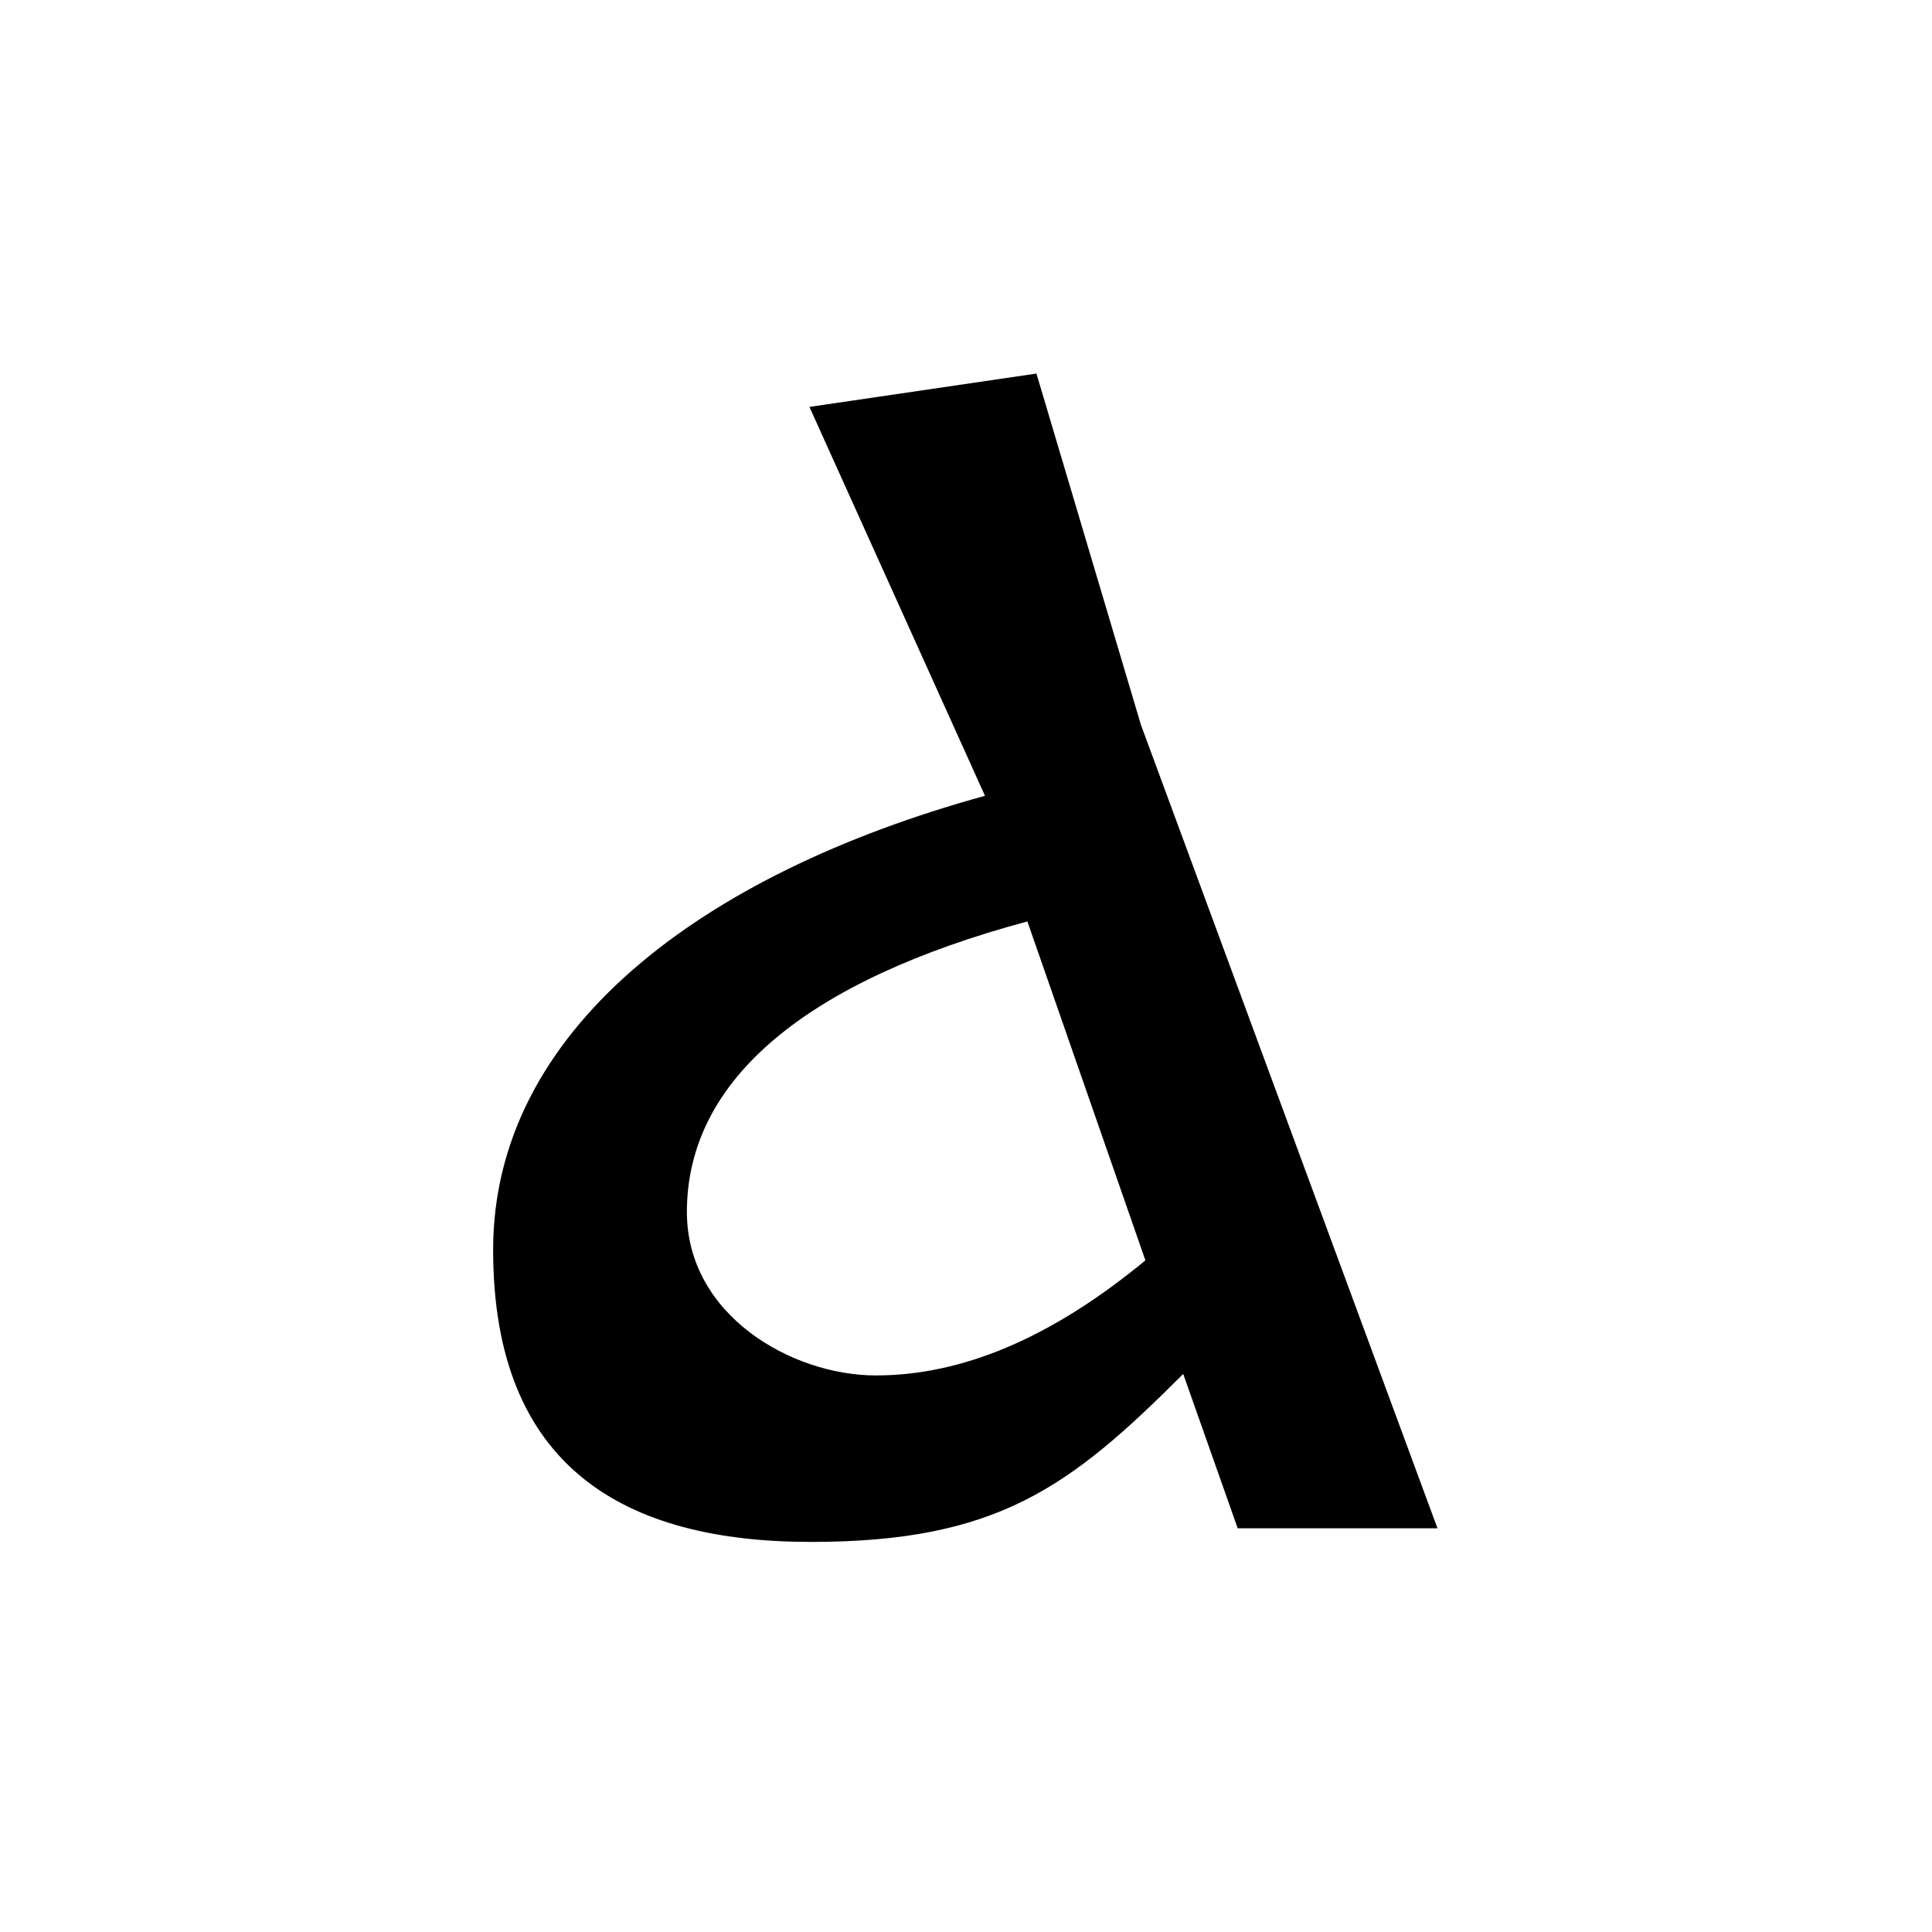 <?xml version="1.0" encoding="UTF-8"?>
<svg xmlns="http://www.w3.org/2000/svg" xmlns:xlink="http://www.w3.org/1999/xlink" width="141.7" height="141.7" viewBox="0 0 141.7 141.7">
<path fill-rule="evenodd" fill="rgb(0%, 0%, 0%)" fill-opacity="1" d="M 90.668 112.09 L 105.43 112.09 L 83.676 53.152 L 76.016 27.398 L 59.367 29.844 L 72.242 58.367 C 51.266 64.141 36.168 75.684 36.168 91.668 C 36.168 107.648 45.824 113.09 59.477 113.09 C 73.133 113.09 78.461 109.094 86.781 100.77 L 90.777 112.09 Z M 50.379 88.891 C 50.379 79.125 59.258 71.91 75.352 67.582 L 84.008 92.441 C 77.016 98.215 70.469 100.879 64.25 100.879 C 58.035 100.879 50.379 96.438 50.379 88.891 "/>
</svg>
